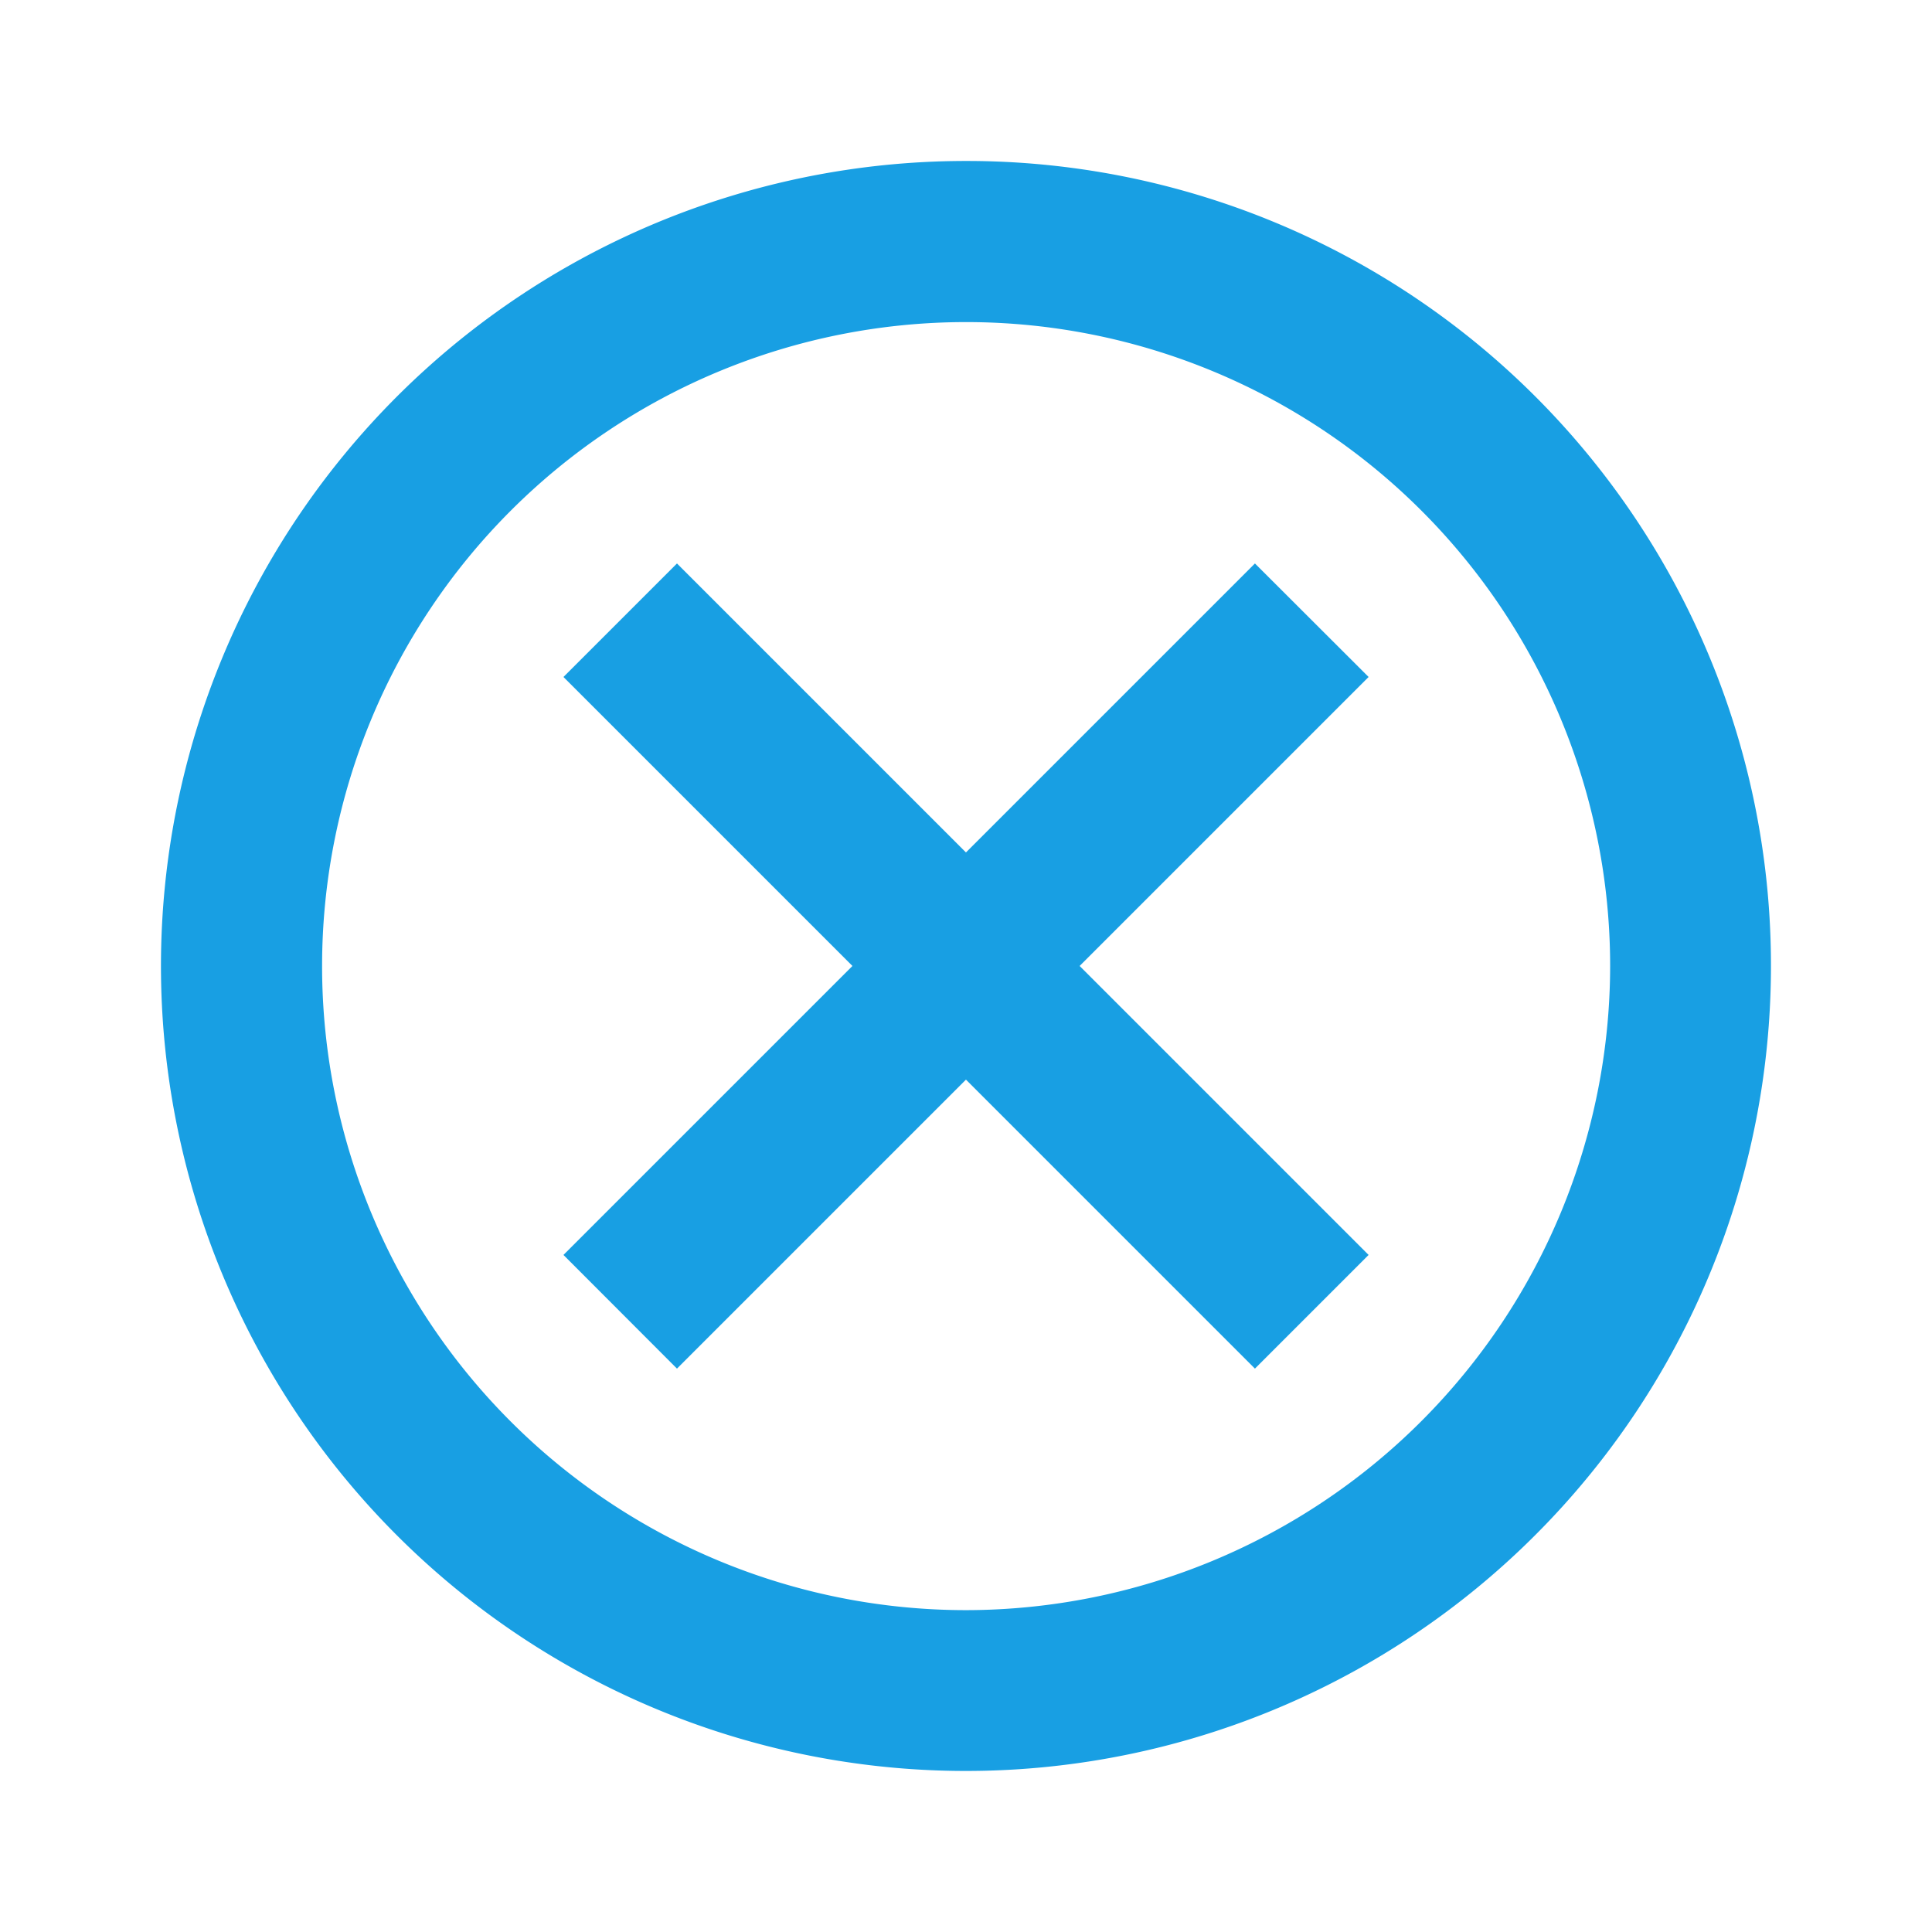 <svg id="cancel-24px.svg" data-name="cancel-24px (1)" xmlns="http://www.w3.org/2000/svg" width="24.797" height="24.797" viewBox="0 0 24.797 24.797">
  <path id="Caminho_2076" data-name="Caminho 2076" d="M0,0H24.8V24.8H0Z" fill="none" opacity="0.87"/>
  <path id="Caminho_2077" data-name="Caminho 2077" d="M12.332,2A10.332,10.332,0,1,0,22.664,12.332,10.323,10.323,0,0,0,12.332,2Zm0,18.6A8.266,8.266,0,1,1,20.6,12.332,8.277,8.277,0,0,1,12.332,20.6ZM16.041,7.166l-3.709,3.709L8.623,7.166,7.166,8.623l3.709,3.709L7.166,16.041,8.623,17.5l3.709-3.709L16.041,17.5,17.5,16.041l-3.709-3.709L17.5,8.623Z" transform="translate(0.066 0.066)" fill="#189fe3"/>
</svg>
